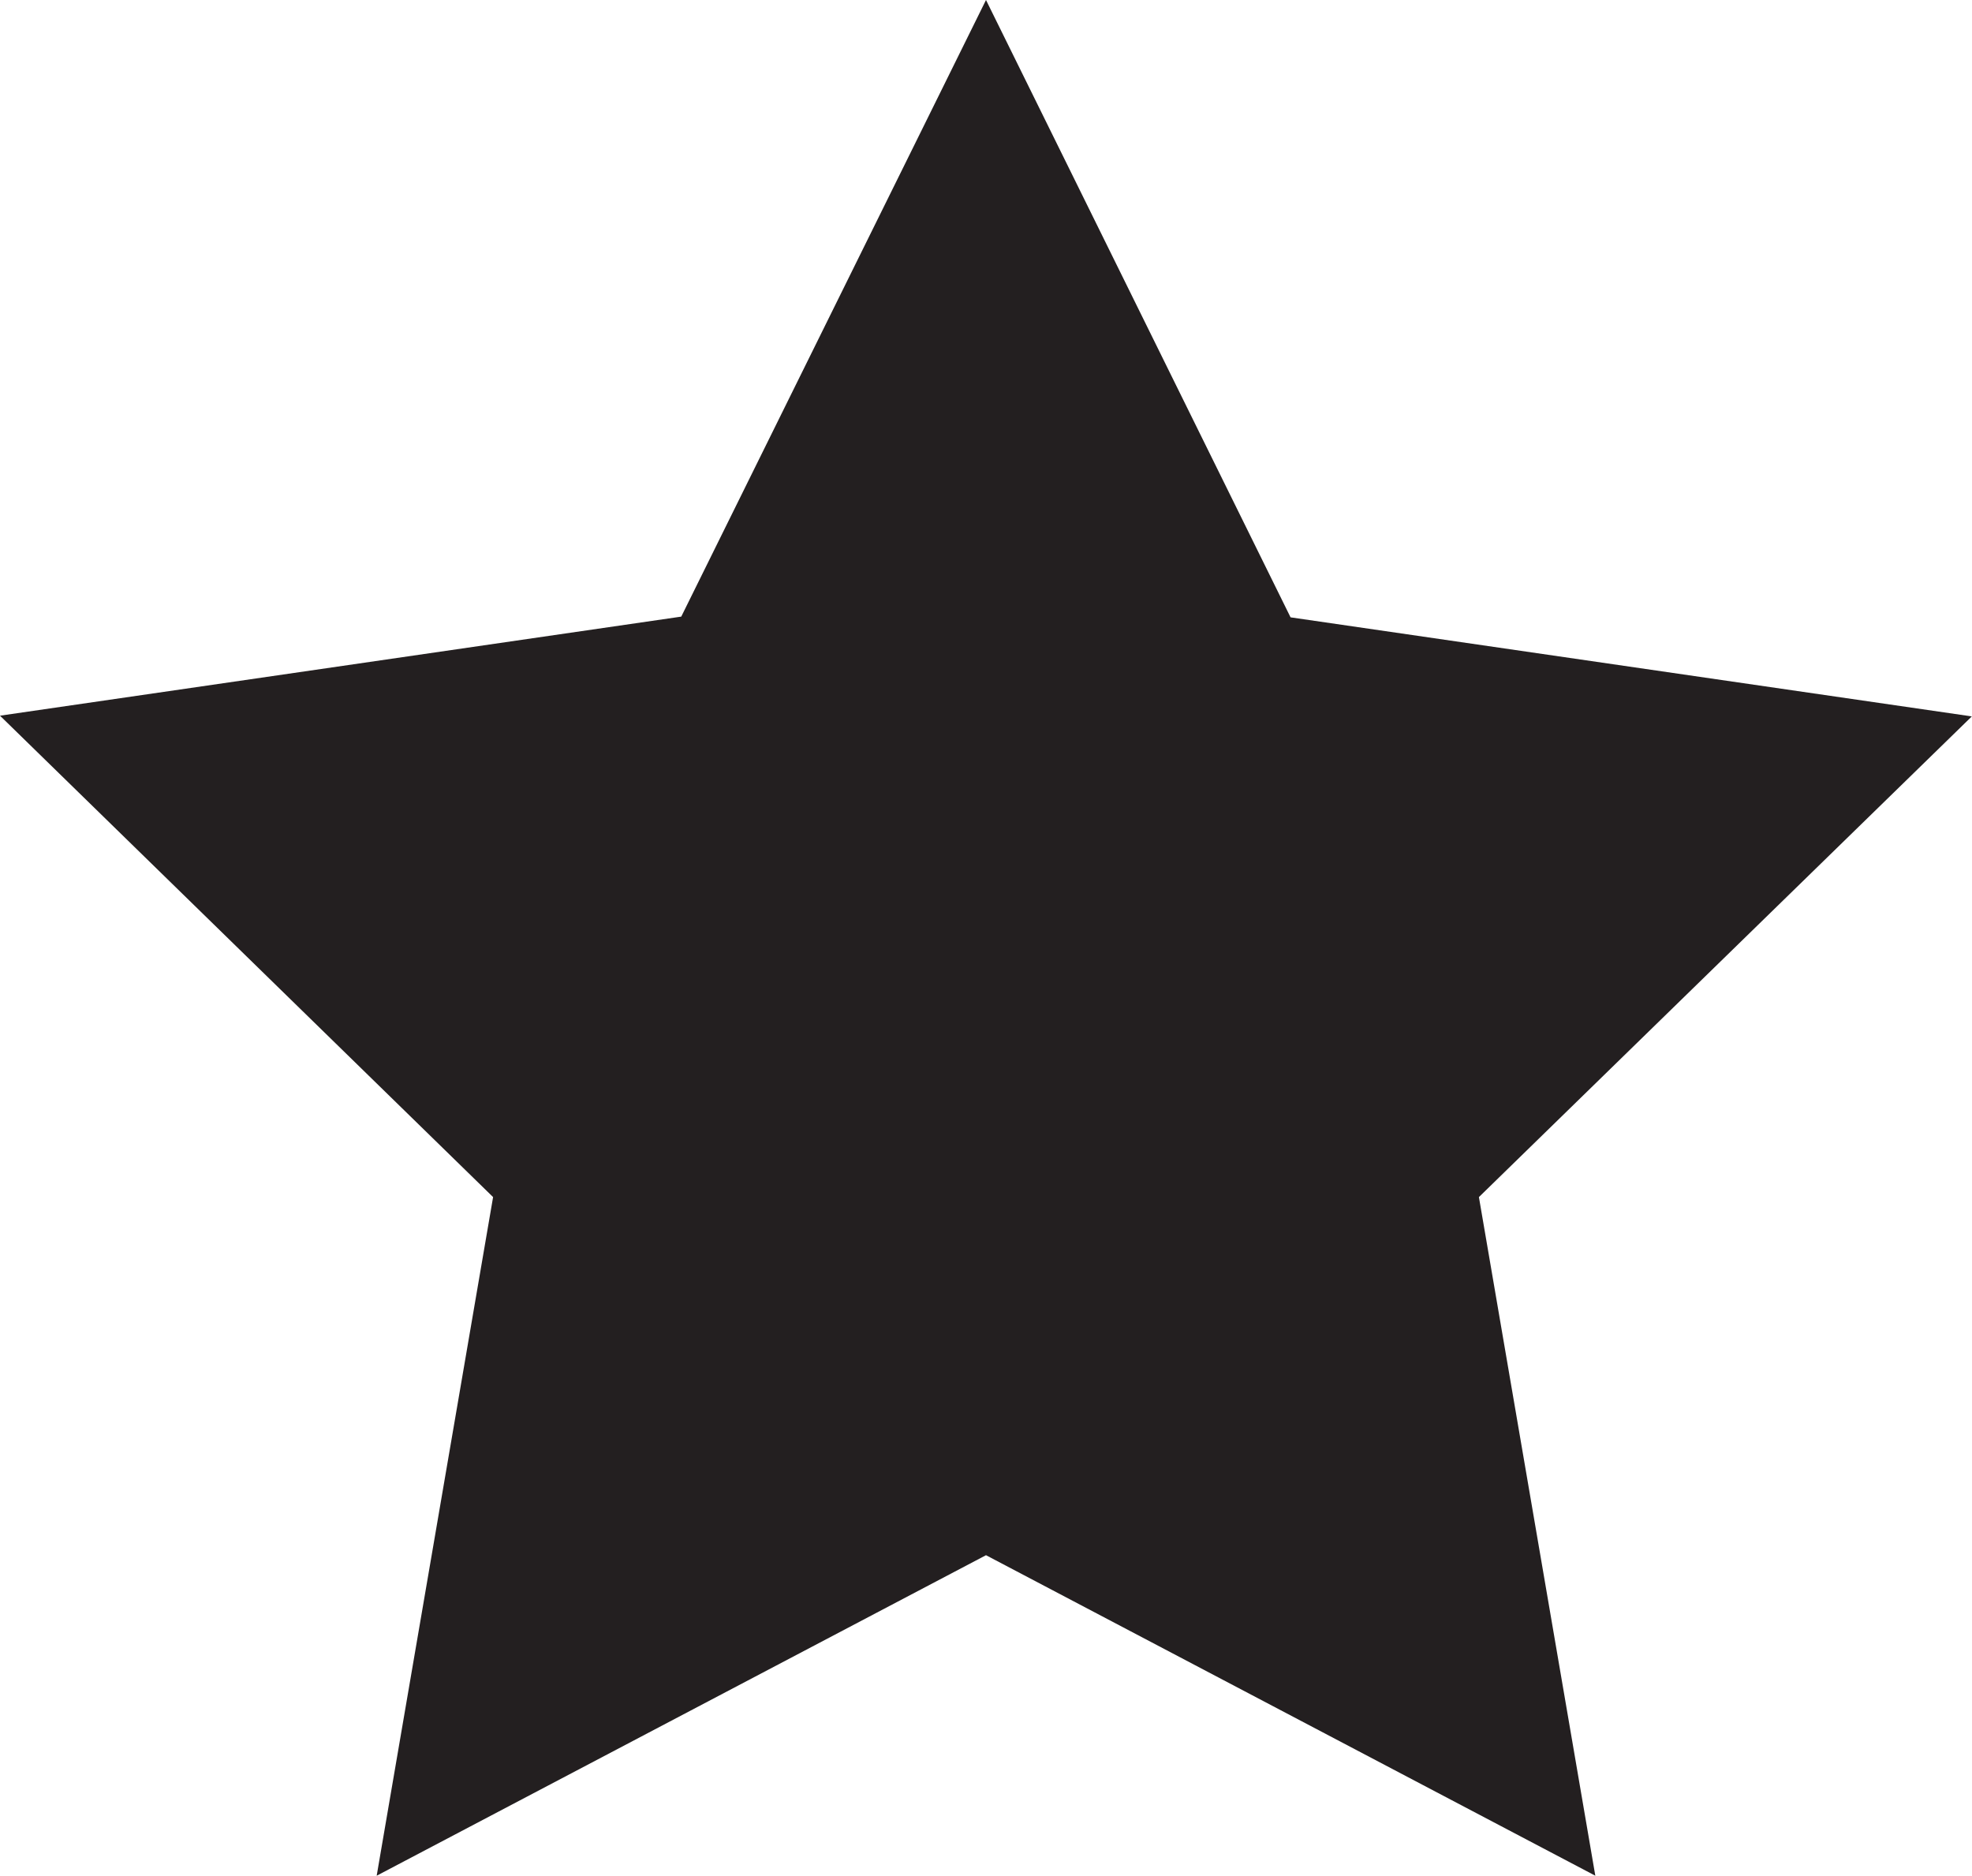 <svg xmlns="http://www.w3.org/2000/svg" width="10.91" height="10.376" viewBox="0 0 10.91 10.376">
  <path id="star" d="M5.455,10.441,7.14,13.856l3.769.548L8.182,17.063l.644,3.754L5.455,19.044,2.084,20.817l.644-3.754L0,14.4l3.769-.548Z" transform="translate(0 -10.441)" fill="#231f20"/>
</svg>
